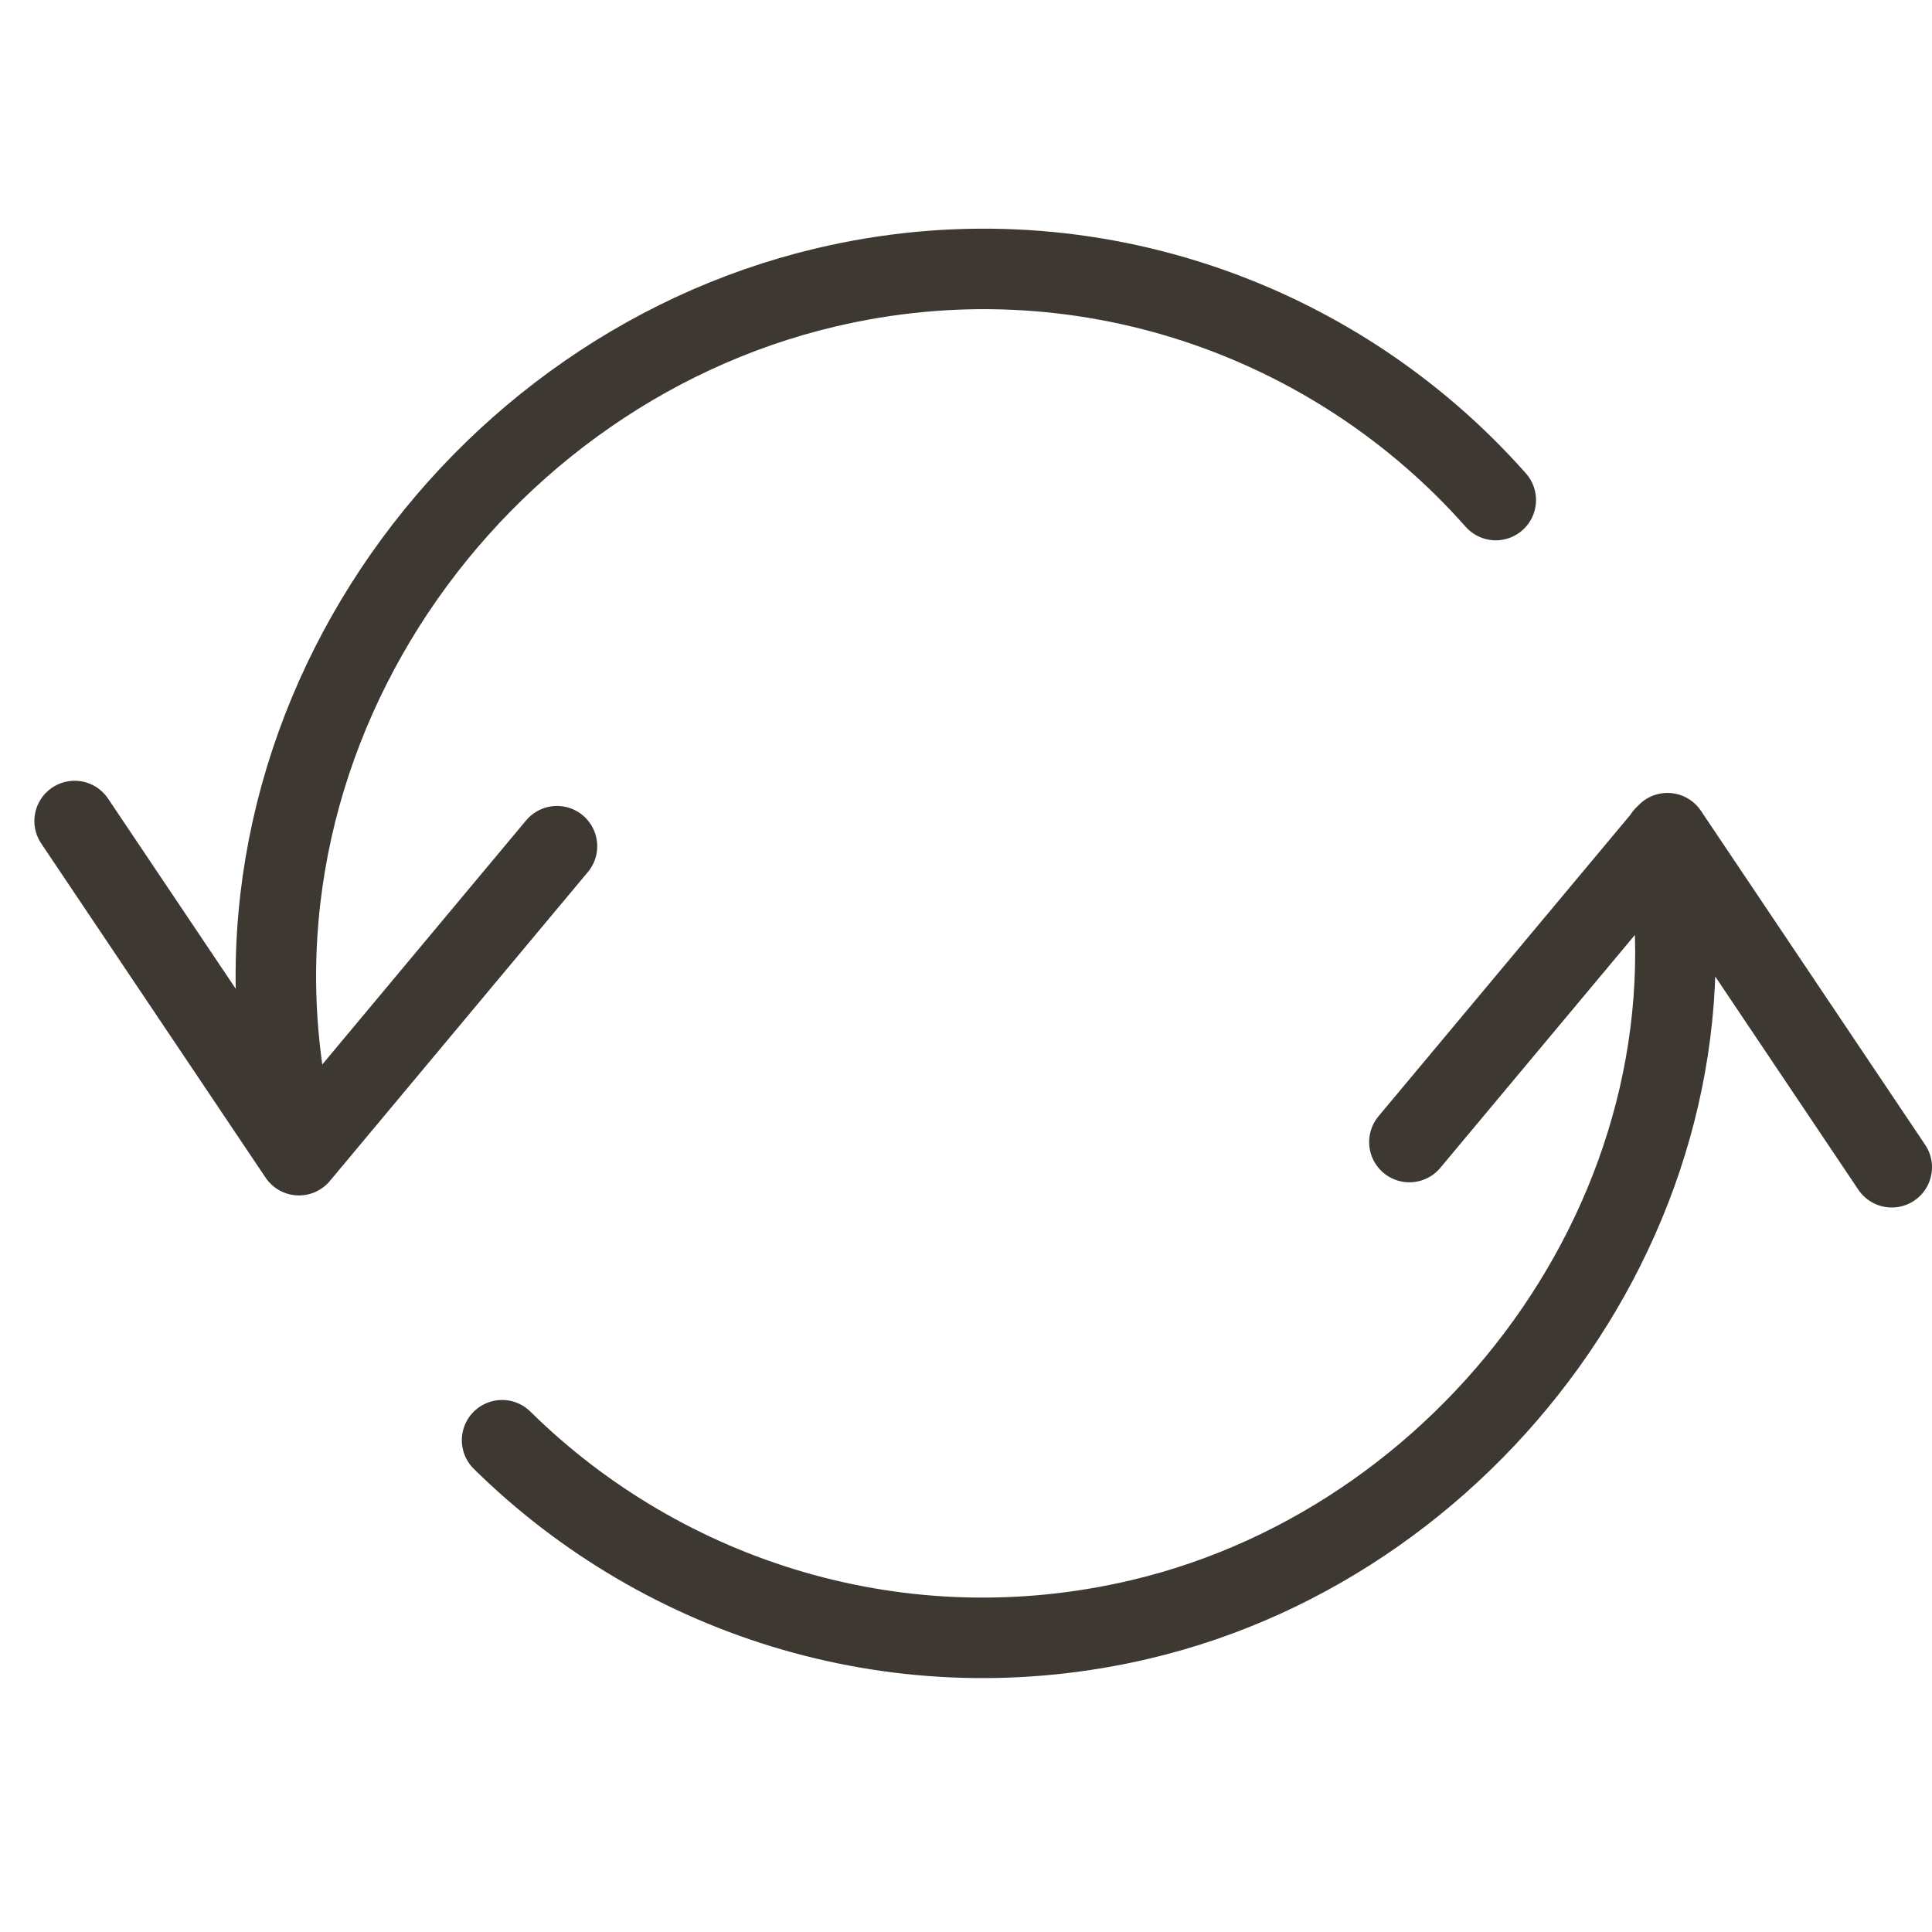 
<svg contentScriptType="text/ecmascript" width="24"
     xmlns:xlink="http://www.w3.org/1999/xlink" zoomAndPan="magnify"
     contentStyleType="text/css" viewBox="0 0 24 24" height="24"
     preserveAspectRatio="xMidYMid meet" xmlns="http://www.w3.org/2000/svg"
     version="1.0">
    <g fill="none" stroke-miterlimit="10" stroke="#3e3832"
       stroke-linejoin="round" stroke-linecap="round">
        <path d="M.927 10.199l2.787 4.151 3.205-3.838M23.5 14.5l-2.786-4.15-3.206 3.837M20.677 10.387c.834 4.408-2.273 8.729-6.509 9.729-2.954.699-5.916-.239-7.931-2.225M3.719 14.324c-1.314-4.883 1.969-9.674 6.538-10.753 3.156-.747 6.316.372 8.324 2.641"/>
    </g>
</svg>